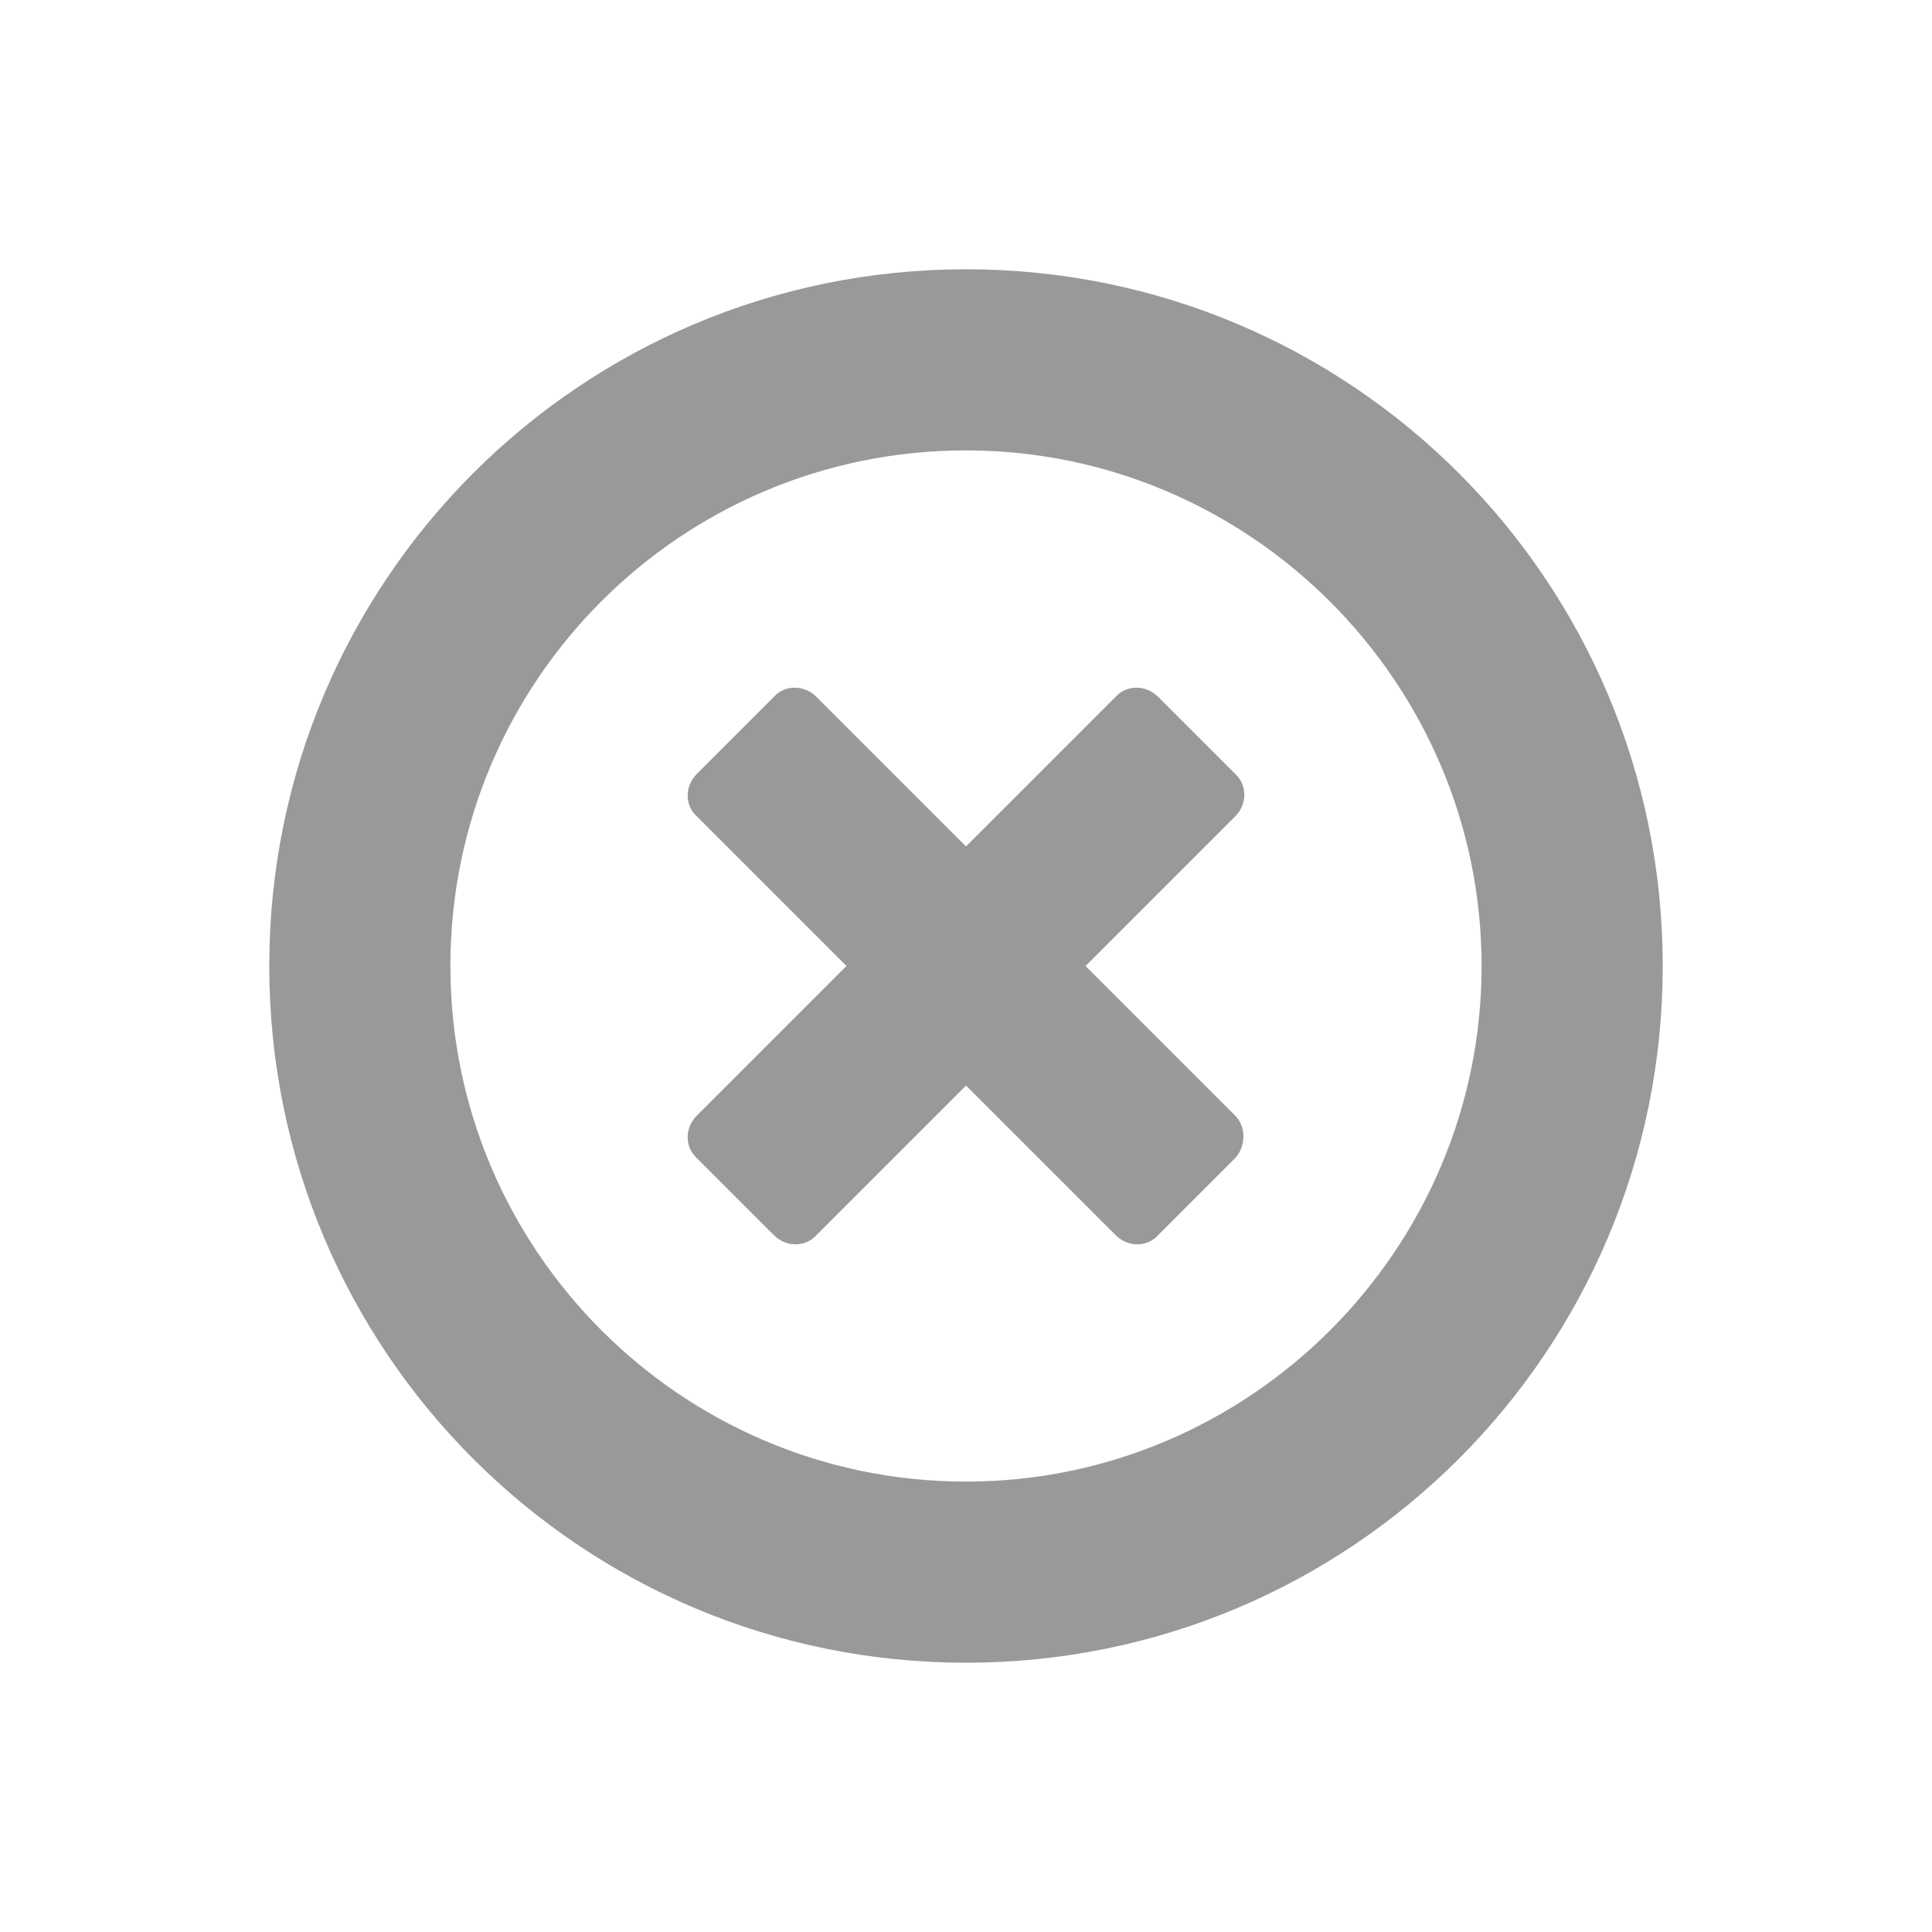<svg xmlns="http://www.w3.org/2000/svg" viewBox="0 0 16 16" width="16" height="16">
<cis-name>remove-circle</cis-name>
<path fill="#999999" d="M8,3.73c2.35,0,4.27,1.92,4.27,4.27S10.35,12.27,8,12.27S3.73,10.36,3.73,8S5.64,3.73,8,3.73L8,3.73z
	 M8,2.23C4.81,2.23,2.23,4.81,2.23,8S4.81,13.77,8,13.77s5.77-2.58,5.77-5.77S11.19,2.23,8,2.23L8,2.23z"/>
<path fill="#999999" d="M10.23,9.24L8.99,8l1.24-1.24c0.1-0.1,0.1-0.26,0-0.35L9.59,5.77c-0.1-0.1-0.26-0.1-0.35,0L8,7.01L6.76,5.77
	c-0.1-0.1-0.26-0.1-0.35,0L5.77,6.41c-0.1,0.1-0.1,0.26,0,0.35L7.01,8L5.77,9.24c-0.1,0.1-0.1,0.26,0,0.35l0.64,0.64
	c0.1,0.1,0.26,0.1,0.35,0L8,8.99l1.24,1.24c0.1,0.1,0.26,0.1,0.35,0l0.64-0.64C10.32,9.49,10.32,9.33,10.23,9.24z"/>
</svg>
